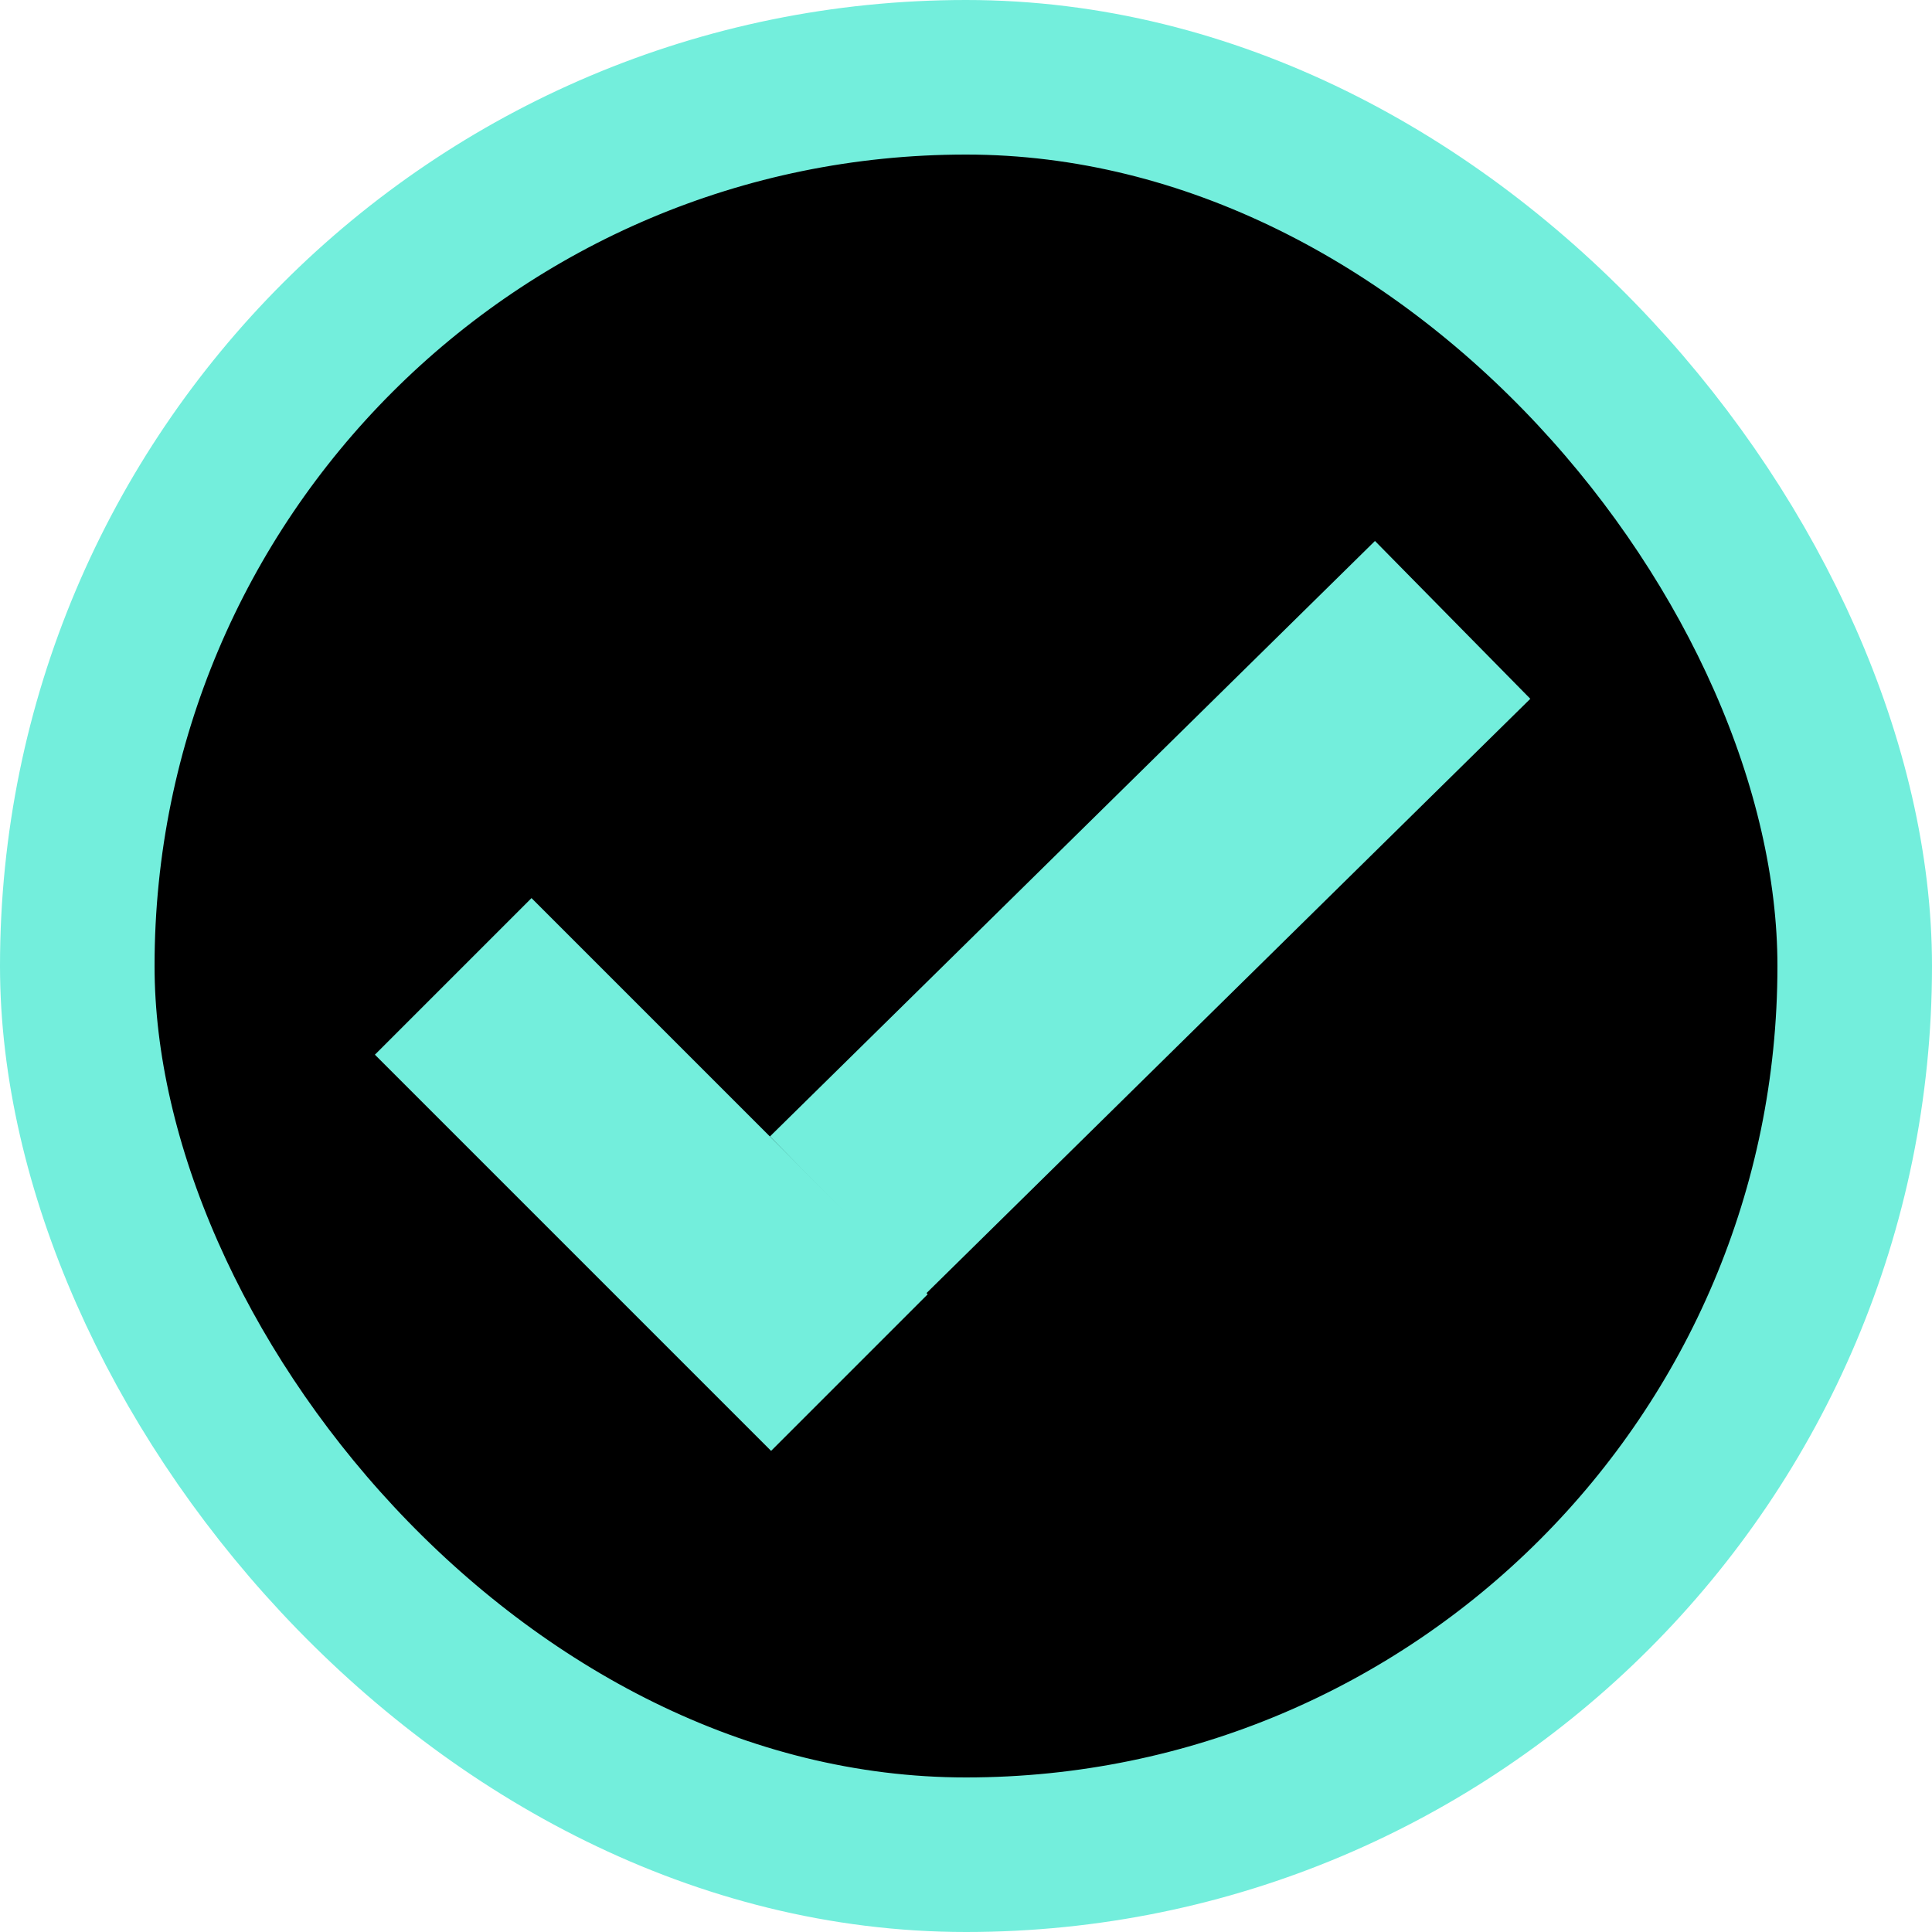 <svg width="100" height="100" viewBox="0 0 100 100" fill="none" xmlns="http://www.w3.org/2000/svg">
<rect x="4" y="4" width="92" height="92" rx="46" fill="black"/>
<rect width="11.463" height="29" transform="translate(19.405 54.591) rotate(-45)" fill="#73EEDC"/>
<rect width="11.463" height="43.941" transform="translate(71.168 28) rotate(45.455)" fill="#73EEDC"/>
<rect x="4" y="4" width="92" height="92" rx="46" stroke="#73EEDC" stroke-width="8"/>
</svg>
